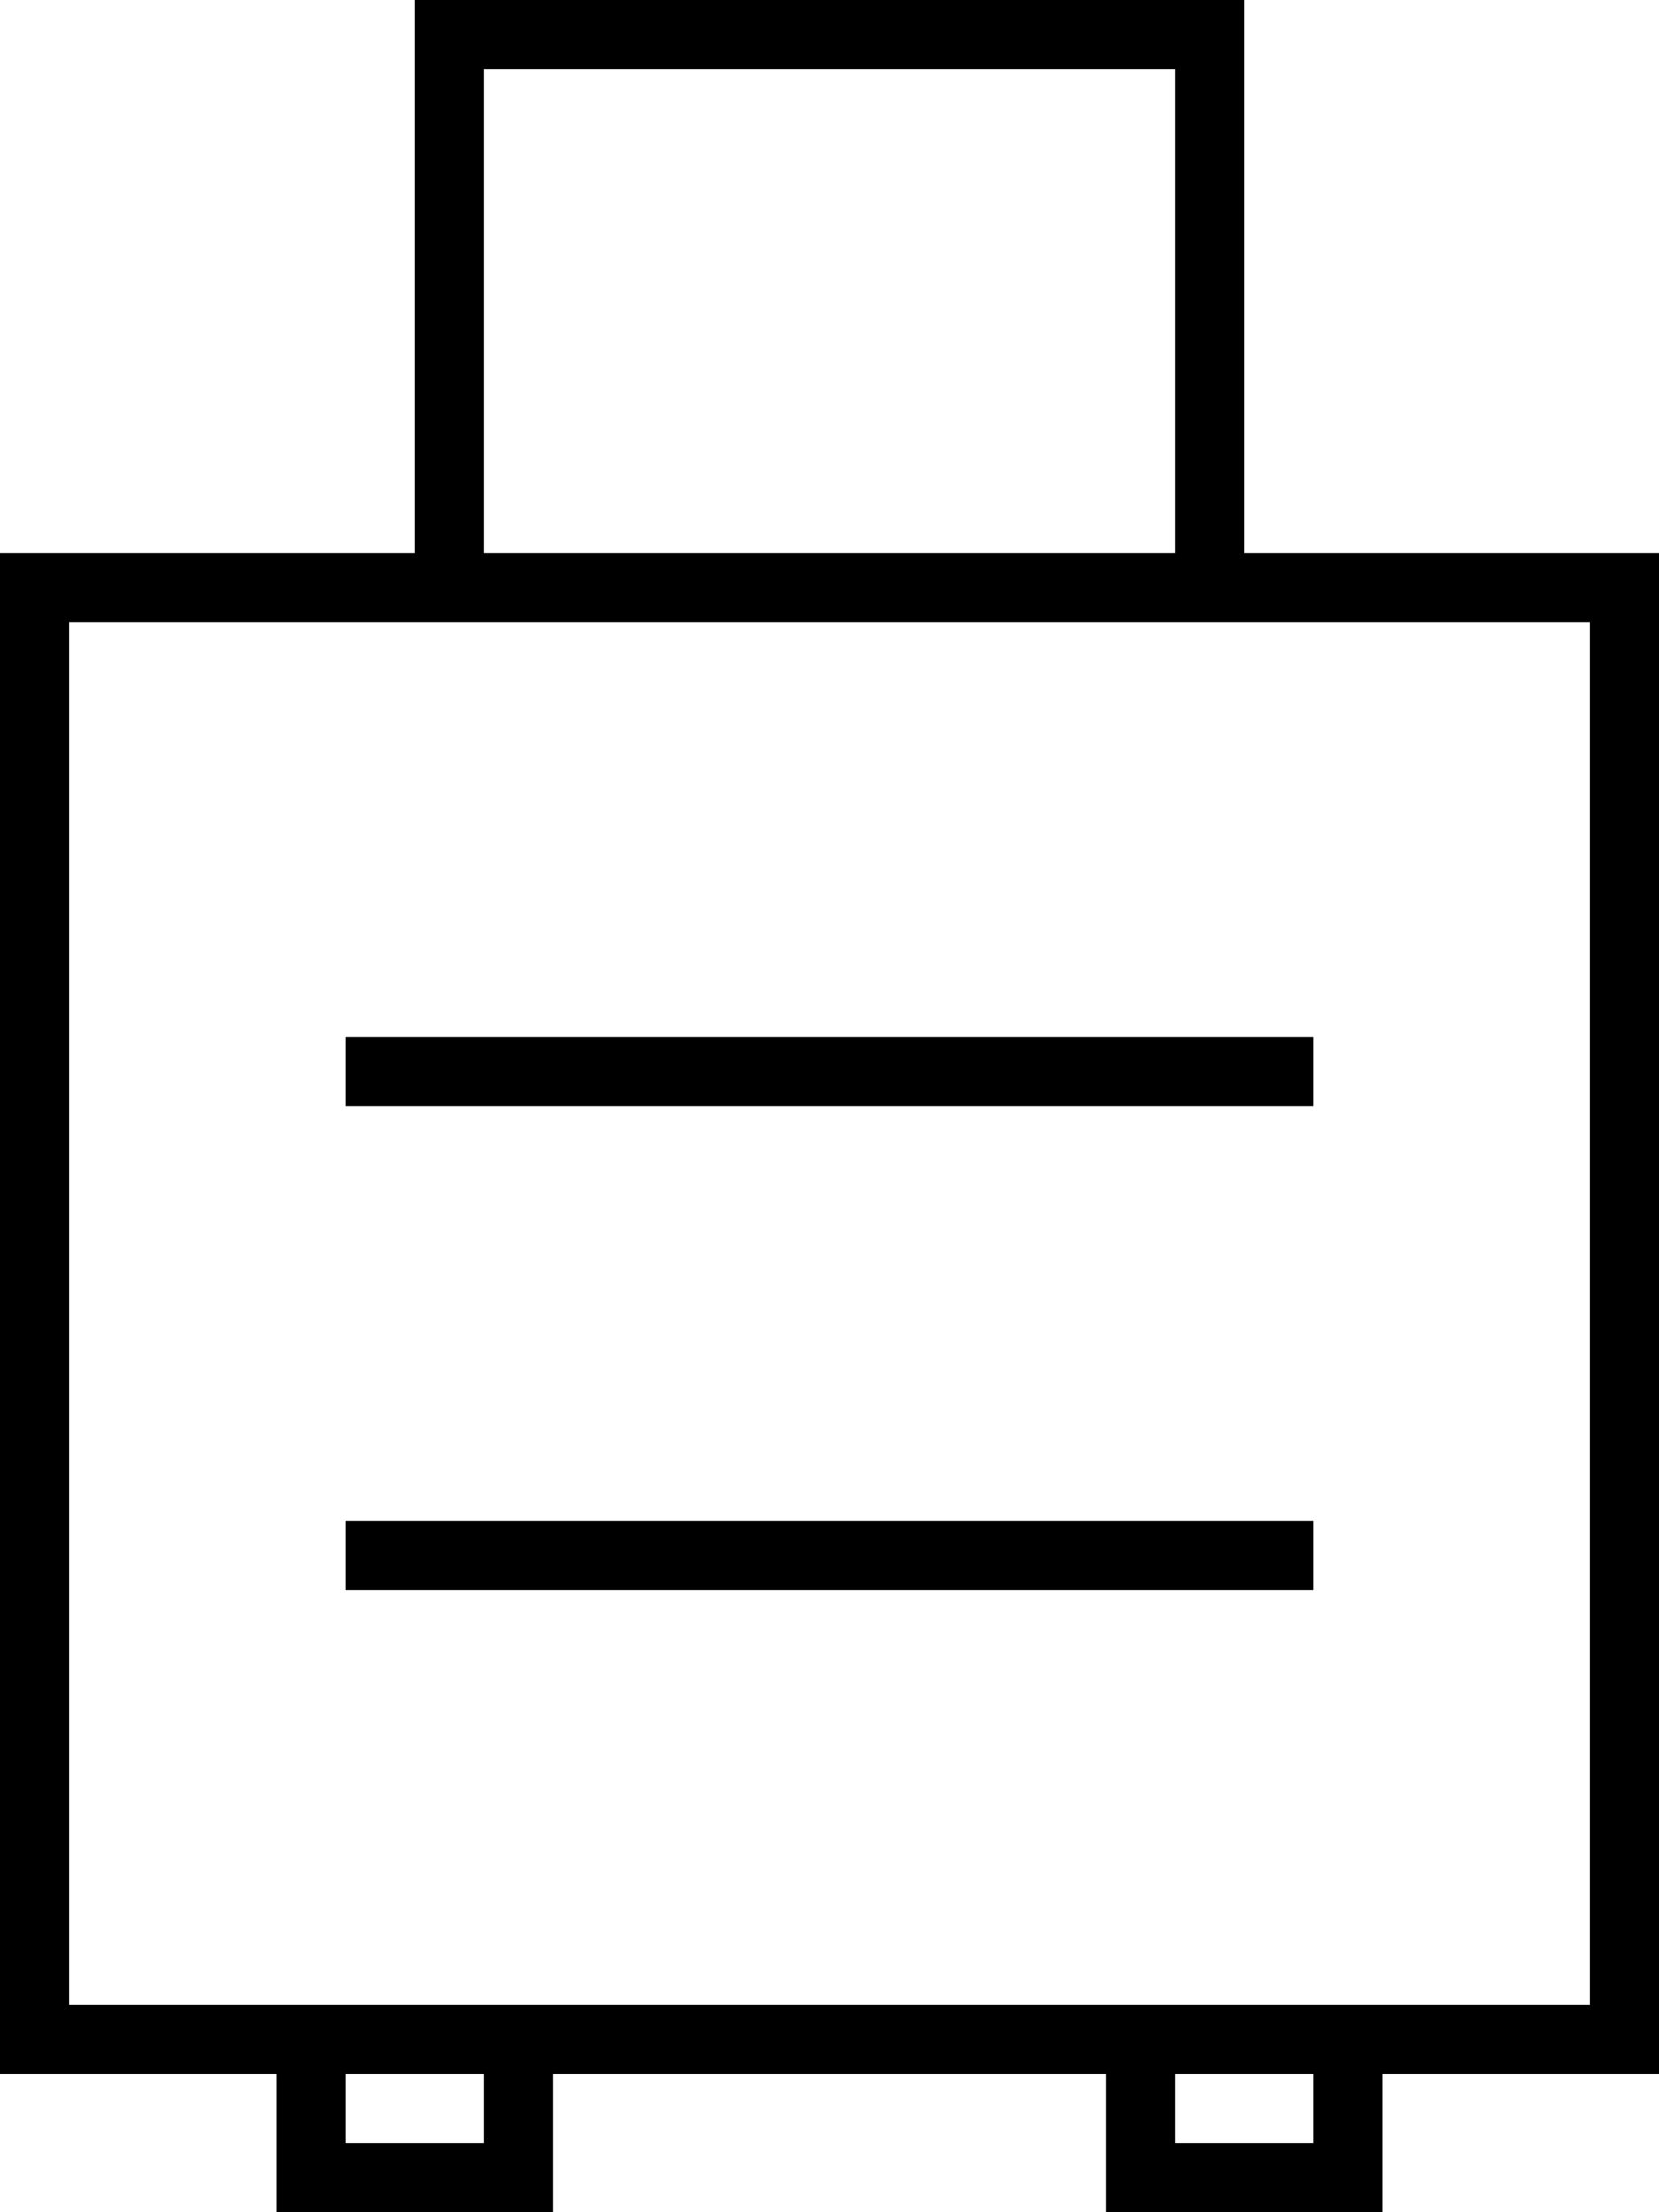 <svg xmlns="http://www.w3.org/2000/svg" viewBox="0 0 384 512">
  <path d="M 104 0 L 96 0 L 104 0 L 96 0 L 96 8 L 96 8 L 96 128 L 96 128 L 16 128 L 0 128 L 0 144 L 0 144 L 0 464 L 0 464 L 0 480 L 0 480 L 16 480 L 64 480 L 64 504 L 64 504 L 64 512 L 64 512 L 72 512 L 128 512 L 128 504 L 128 504 L 128 480 L 128 480 L 256 480 L 256 480 L 256 504 L 256 504 L 256 512 L 256 512 L 264 512 L 320 512 L 320 504 L 320 504 L 320 480 L 320 480 L 368 480 L 384 480 L 384 464 L 384 464 L 384 144 L 384 144 L 384 128 L 384 128 L 368 128 L 288 128 L 288 8 L 288 8 L 288 0 L 288 0 L 280 0 L 104 0 Z M 304 464 L 272 464 L 304 464 L 16 464 L 16 144 L 16 144 L 96 144 L 368 144 L 368 464 L 368 464 L 320 464 L 304 464 Z M 272 480 L 304 480 L 272 480 L 304 480 L 304 496 L 304 496 L 272 496 L 272 496 L 272 480 L 272 480 Z M 112 480 L 112 496 L 112 480 L 112 496 L 80 496 L 80 496 L 80 480 L 80 480 L 112 480 L 112 480 Z M 272 128 L 112 128 L 272 128 L 112 128 L 112 16 L 112 16 L 272 16 L 272 16 L 272 128 L 272 128 Z M 80 240 L 80 256 L 80 240 L 80 256 L 88 256 L 304 256 L 304 240 L 304 240 L 296 240 L 80 240 Z M 80 352 L 80 368 L 80 352 L 80 368 L 88 368 L 304 368 L 304 352 L 304 352 L 296 352 L 80 352 Z" />
</svg>